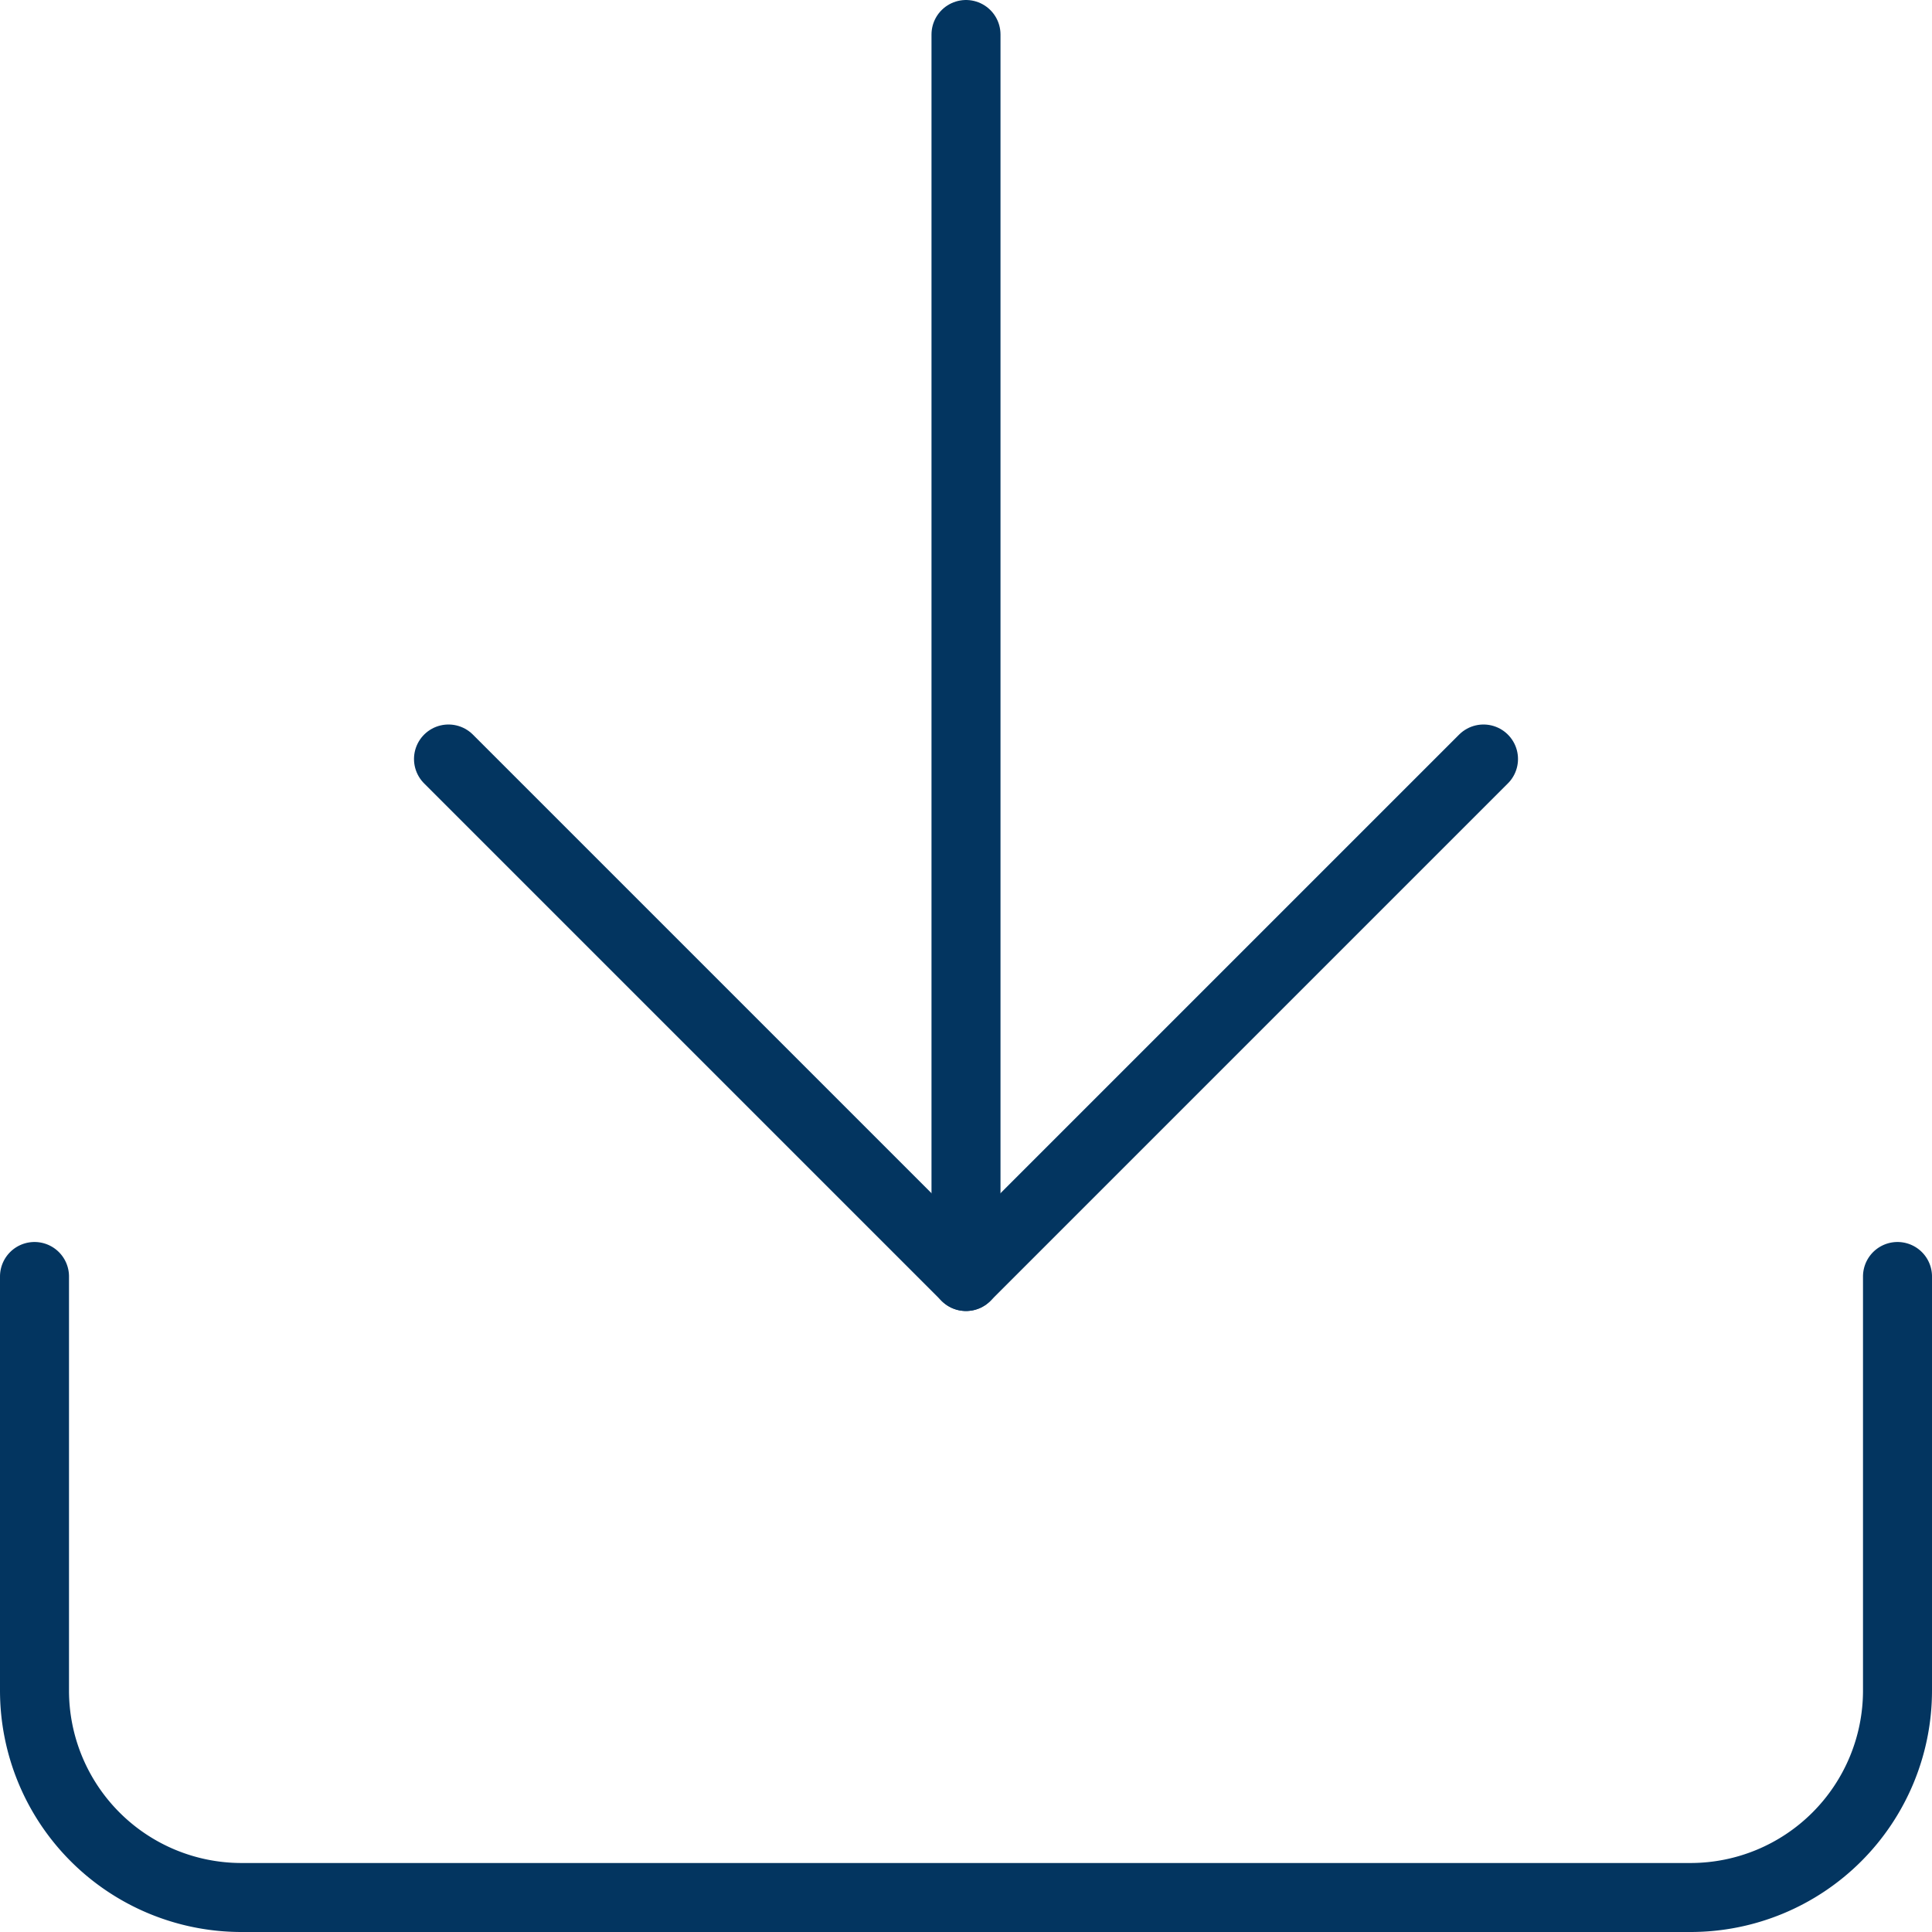 <svg xmlns="http://www.w3.org/2000/svg" width="28" height="28" viewBox="0 0 28 28">
  <g id="Icon_feather-download" data-name="Icon feather-download" transform="translate(0.5 0.5)">
    <path id="Path_595" data-name="Path 595" d="M31.5,22.5v6a3,3,0,0,1-3,3H7.5a3,3,0,0,1-3-3v-6" transform="translate(-4.5 -4.5)" fill="none" stroke="#033560" stroke-linecap="round" stroke-linejoin="round" stroke-width="1"/>
    <path id="Path_596" data-name="Path 596" d="M10.5,15,18,22.5,25.5,15" transform="translate(-4.5 -4.5)" fill="none" stroke="#033560" stroke-linecap="round" stroke-linejoin="round" stroke-width="1"/>
    <path id="Path_597" data-name="Path 597" d="M18,22.5V4.5" transform="translate(-4.5 -4.5)" fill="none" stroke="#033560" stroke-linecap="round" stroke-linejoin="round" stroke-width="1"/>
  </g>
</svg>
